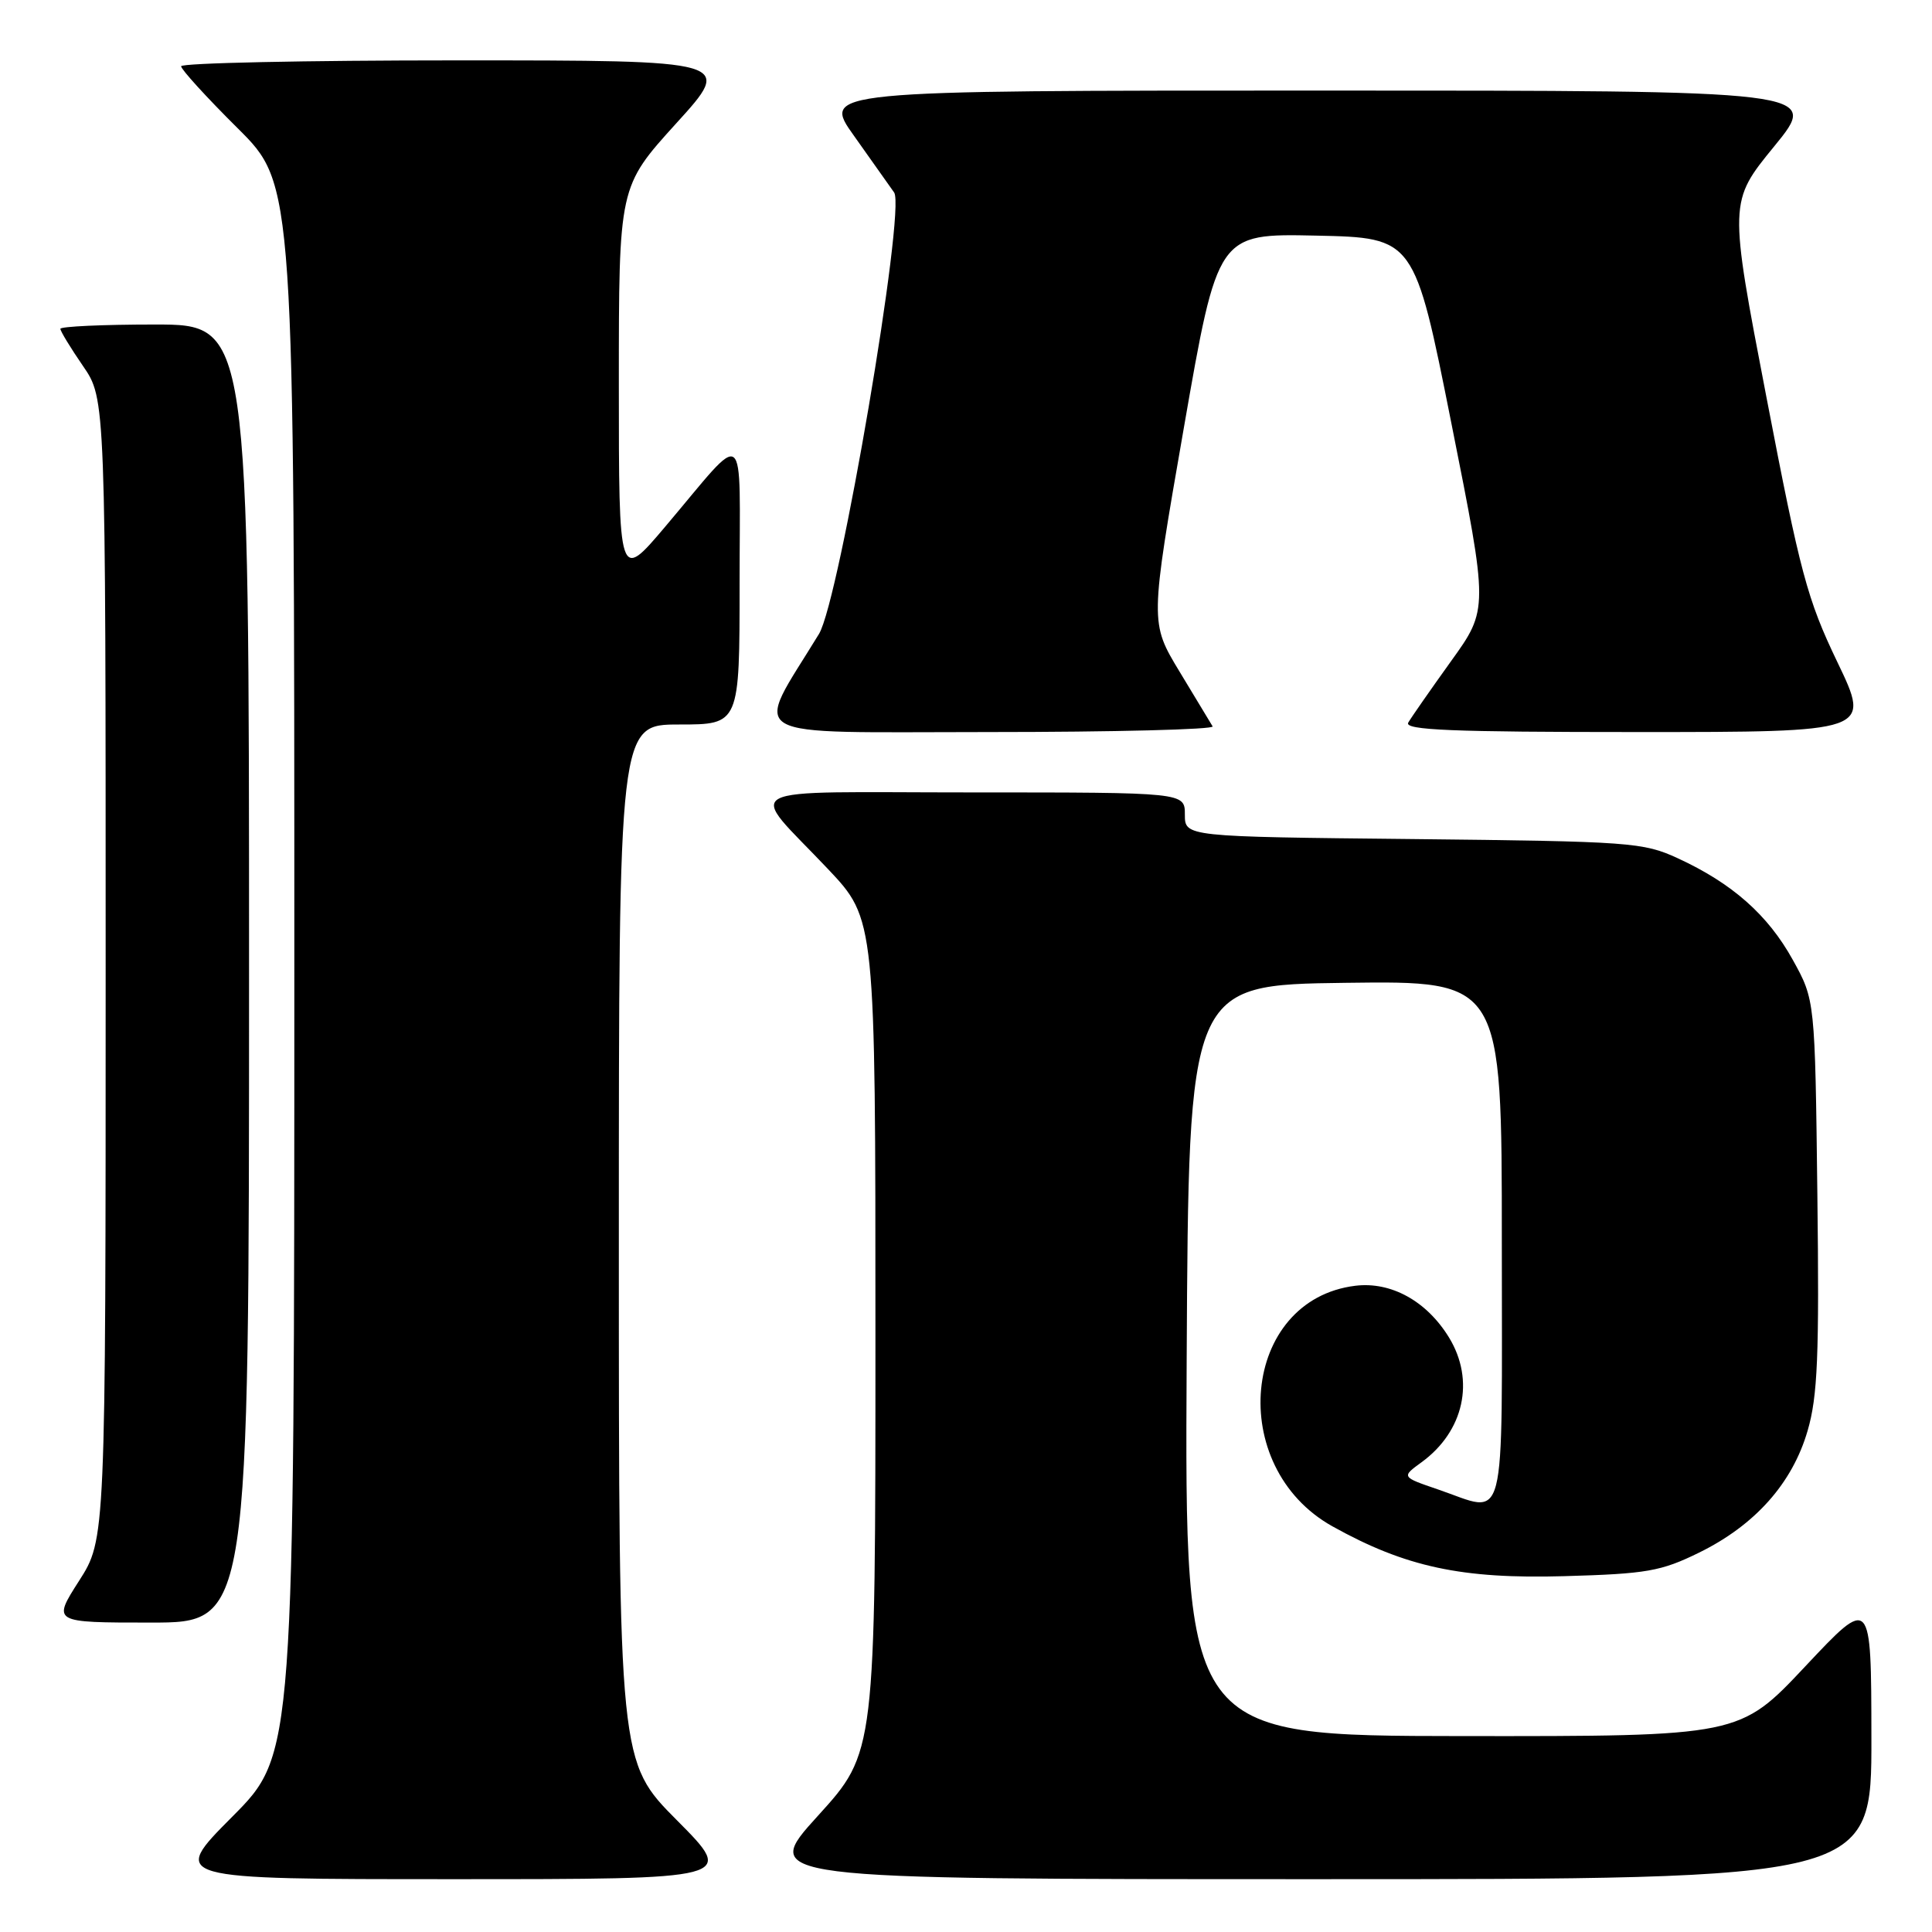 <?xml version="1.0" encoding="UTF-8" standalone="no"?>
<!DOCTYPE svg PUBLIC "-//W3C//DTD SVG 1.1//EN" "http://www.w3.org/Graphics/SVG/1.1/DTD/svg11.dtd" >
<svg xmlns="http://www.w3.org/2000/svg" xmlns:xlink="http://www.w3.org/1999/xlink" version="1.1" viewBox="0 0 256 256">
 <g >
 <path fill="currentColor"
d=" M 89.73 241.23 C 82.00 233.46 82.00 233.46 82.00 164.73 C 82.00 96.00 82.00 96.00 90.00 96.00 C 98.00 96.00 98.00 96.00 98.00 77.28 C 98.00 55.84 99.18 56.74 88.15 69.78 C 82.00 77.05 82.00 77.05 82.00 50.89 C 82.00 24.73 82.00 24.73 89.59 16.36 C 97.19 8.00 97.19 8.00 60.59 8.00 C 40.47 8.00 24.00 8.35 24.00 8.78 C 24.00 9.20 27.37 12.90 31.50 17.00 C 39.00 24.45 39.00 24.45 39.00 128.45 C 39.00 232.46 39.00 232.46 30.77 240.73 C 22.54 249.00 22.54 249.00 60.00 249.00 C 97.45 249.00 97.45 249.00 89.73 241.23 Z  M 247.97 230.25 C 247.95 211.50 247.95 211.50 239.22 220.79 C 230.50 230.07 230.50 230.07 193.74 230.04 C 156.98 230.00 156.98 230.00 157.24 180.25 C 157.50 130.50 157.50 130.50 178.25 130.23 C 199.00 129.96 199.00 129.96 199.00 164.48 C 199.00 203.58 199.79 200.51 190.52 197.35 C 185.69 195.70 185.69 195.70 188.37 193.75 C 193.98 189.66 195.47 182.92 192.01 177.24 C 189.06 172.41 184.33 169.79 179.59 170.37 C 164.50 172.22 162.40 194.36 176.56 202.25 C 186.23 207.64 193.70 209.24 207.27 208.85 C 218.22 208.54 220.09 208.21 225.16 205.72 C 232.56 202.08 237.50 196.54 239.52 189.57 C 240.85 185.01 241.07 179.64 240.81 158.28 C 240.50 132.50 240.50 132.50 237.55 127.18 C 234.26 121.23 229.53 117.05 222.33 113.73 C 217.73 111.61 216.07 111.49 187.25 111.18 C 157.00 110.87 157.00 110.87 157.00 107.93 C 157.00 105.00 157.00 105.00 128.88 105.00 C 96.71 105.00 98.98 103.80 109.71 115.15 C 116.00 121.81 116.00 121.81 116.00 177.01 C 116.00 232.21 116.00 232.21 108.38 240.60 C 100.75 249.00 100.75 249.00 174.38 249.00 C 248.00 249.00 248.00 249.00 247.97 230.25 Z  M 33.00 129.00 C 33.00 43.00 33.00 43.00 20.50 43.00 C 13.62 43.00 8.00 43.26 8.00 43.57 C 8.00 43.88 9.35 46.10 11.00 48.50 C 14.00 52.86 14.00 52.86 14.00 128.41 C 14.00 203.96 14.00 203.96 10.47 209.48 C 6.94 215.00 6.94 215.00 19.97 215.00 C 33.00 215.00 33.00 215.00 33.00 129.00 Z  M 160.68 96.25 C 160.44 95.84 158.47 92.58 156.30 89.00 C 152.37 82.50 152.37 82.50 156.86 56.72 C 161.35 30.94 161.35 30.94 174.38 31.22 C 187.42 31.50 187.42 31.50 192.32 56.11 C 197.23 80.72 197.23 80.72 192.27 87.61 C 189.55 91.40 187.00 95.06 186.60 95.75 C 186.03 96.74 192.37 97.00 216.90 97.00 C 247.91 97.00 247.91 97.00 243.47 87.75 C 239.46 79.40 238.55 75.98 234.06 52.62 C 229.08 26.74 229.08 26.74 235.11 19.37 C 241.13 12.00 241.13 12.00 175.00 12.00 C 108.87 12.00 108.87 12.00 113.19 18.04 C 115.56 21.37 117.94 24.73 118.48 25.51 C 120.04 27.80 111.23 79.56 108.52 84.00 C 99.82 98.26 97.64 97.00 131.02 97.00 C 147.57 97.00 160.92 96.66 160.68 96.25 Z "/>
</g>
</svg>
